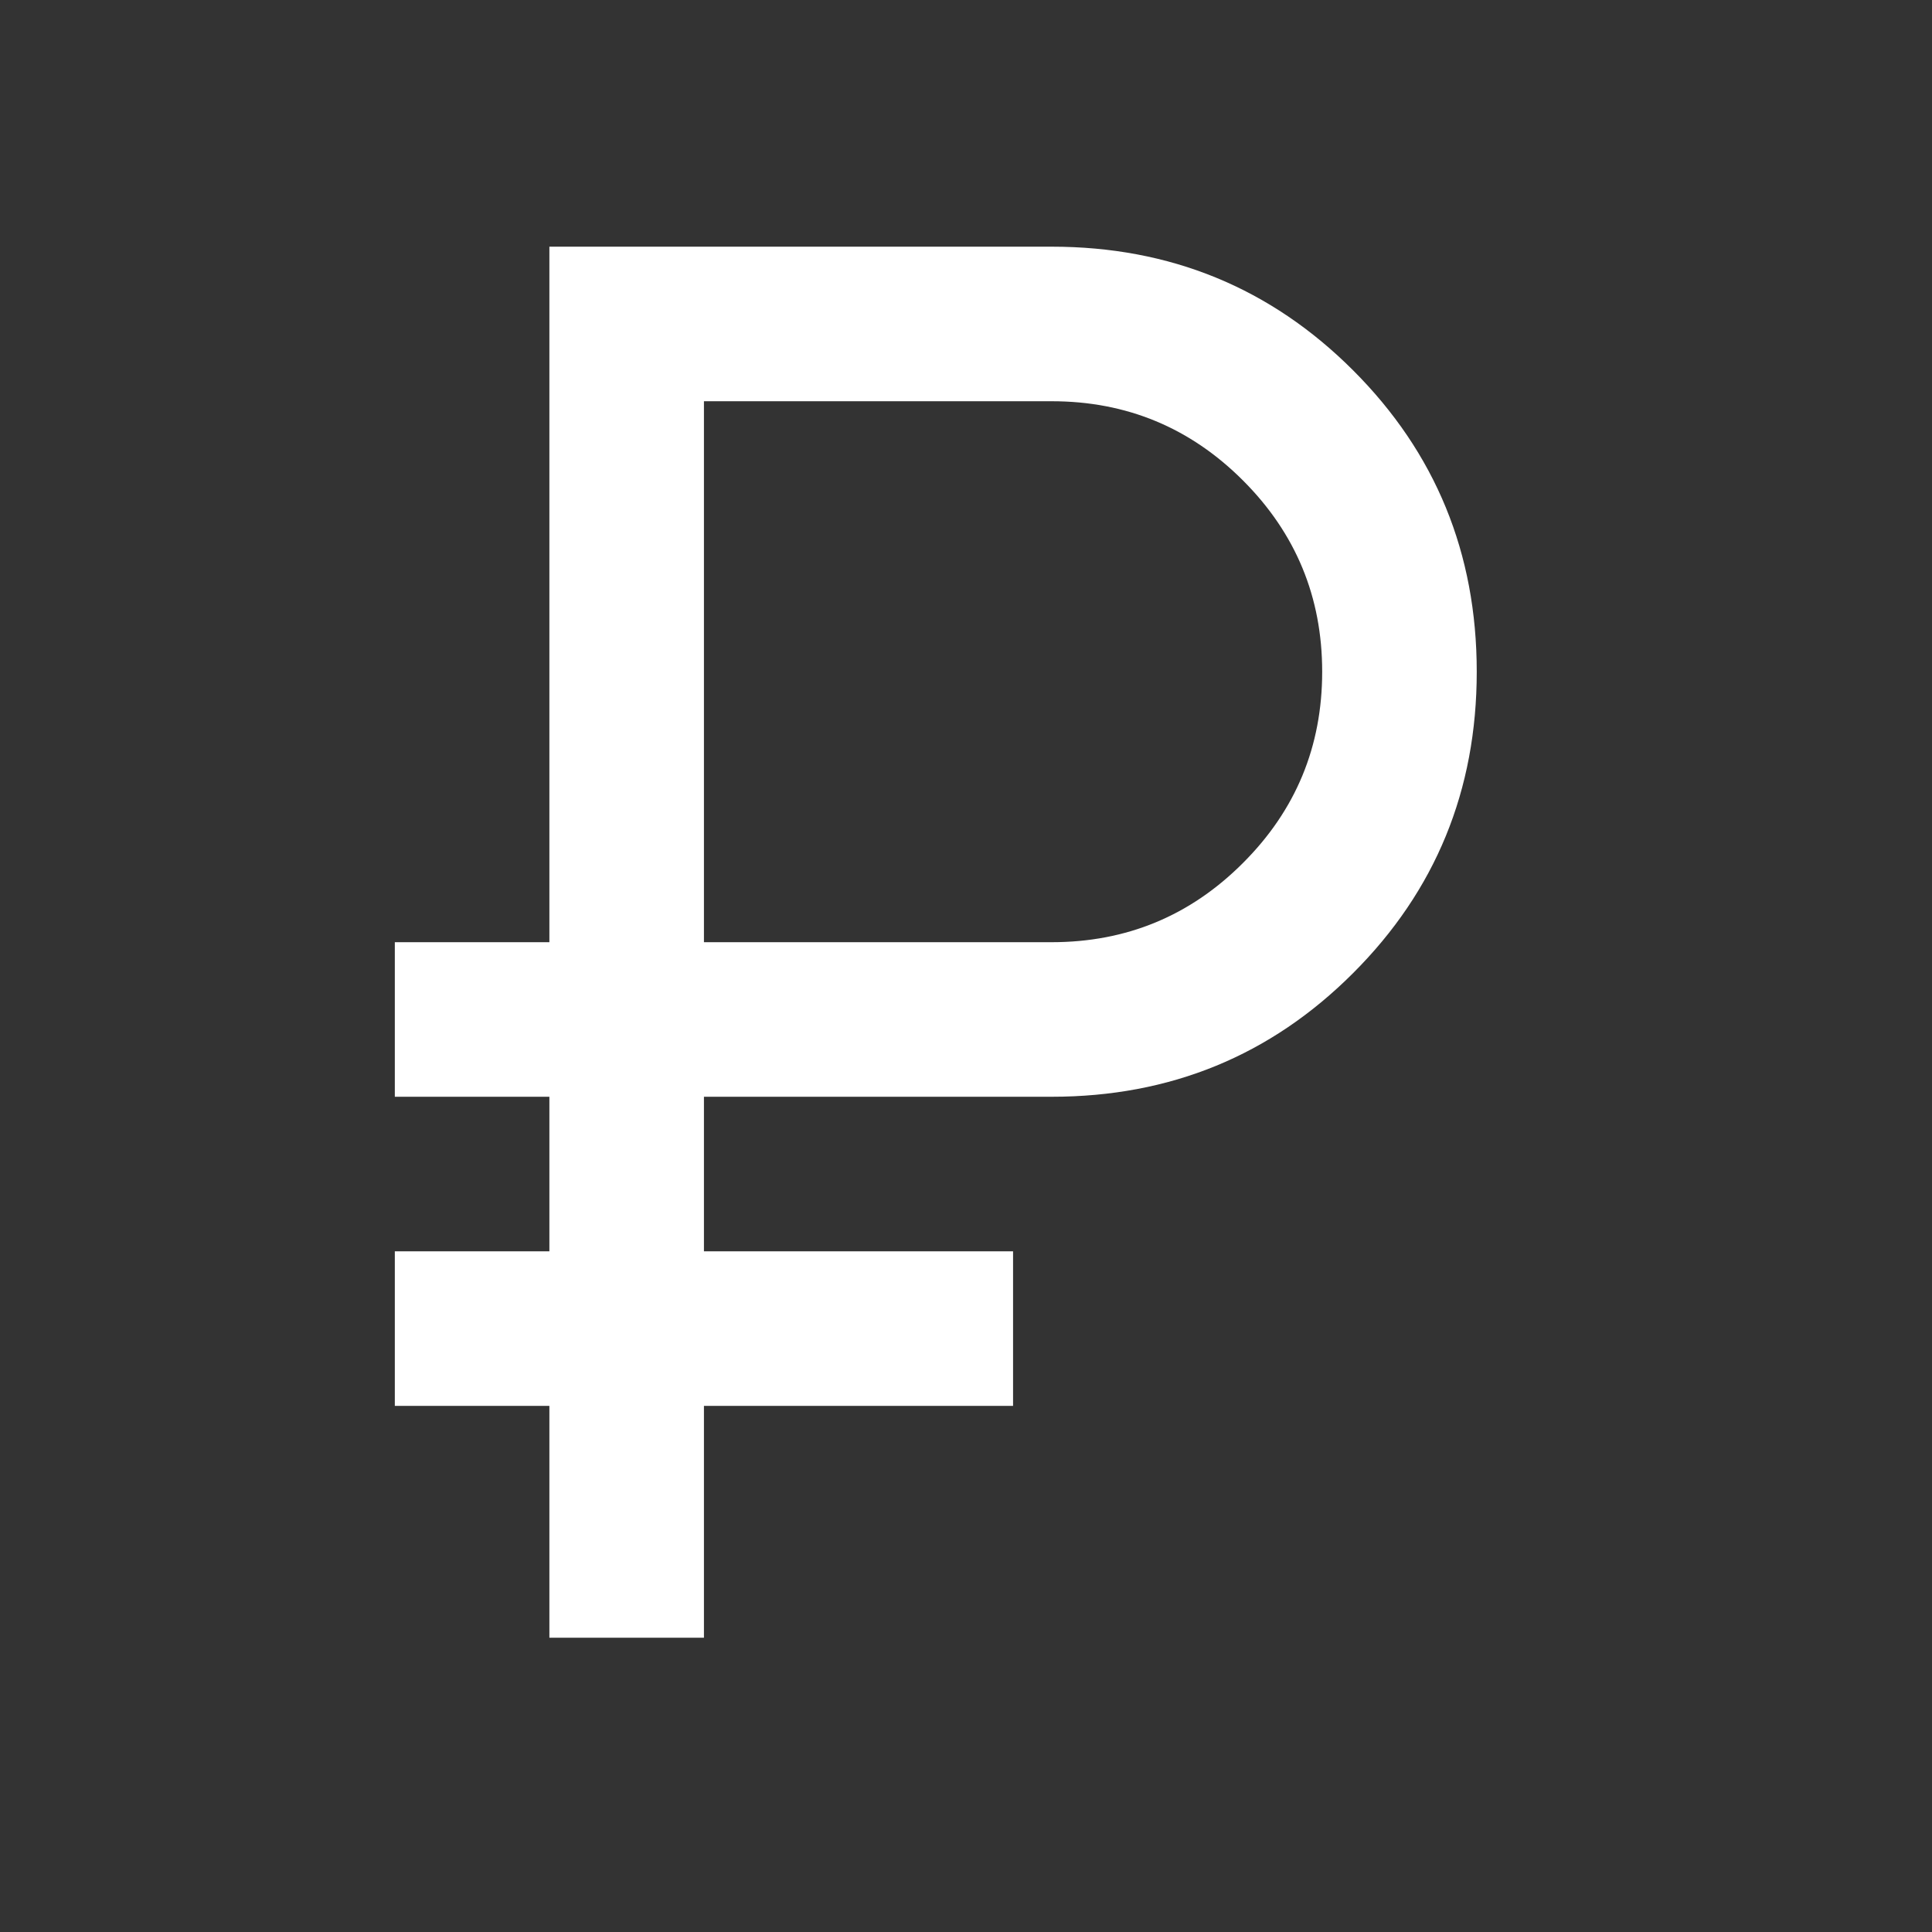 <svg width="25" height="25" viewBox="0 0 25 25" fill="none" xmlns="http://www.w3.org/2000/svg">
<rect x="0" y="0" width="25" height="25" fill="#333333" stroke="none"/>
<mask id="mask0_870_33" style="mask-type:alpha" maskUnits="userSpaceOnUse" x="0" y="0" width="25" height="25">
<rect x="0.109" y="0.192" width="24" height="24" fill="#D9D9D9"/>
</mask>
<g mask="url(#mask0_870_33)">
<path d="M7.109 21.192V18.192H5.109V16.192H7.109V14.192H5.109V12.192H7.109V3.192H13.609C15.143 3.192 16.443 3.726 17.509 4.792C18.576 5.859 19.109 7.159 19.109 8.692C19.109 10.226 18.576 11.526 17.509 12.592C16.443 13.659 15.143 14.192 13.609 14.192H9.109V16.192H13.109V18.192H9.109V21.192H7.109ZM9.109 12.192H13.609C14.576 12.192 15.401 11.851 16.084 11.167C16.768 10.484 17.109 9.659 17.109 8.692C17.109 7.726 16.768 6.901 16.084 6.217C15.401 5.534 14.576 5.192 13.609 5.192H9.109V12.192Z" fill="white"/>
</g>
</svg>
